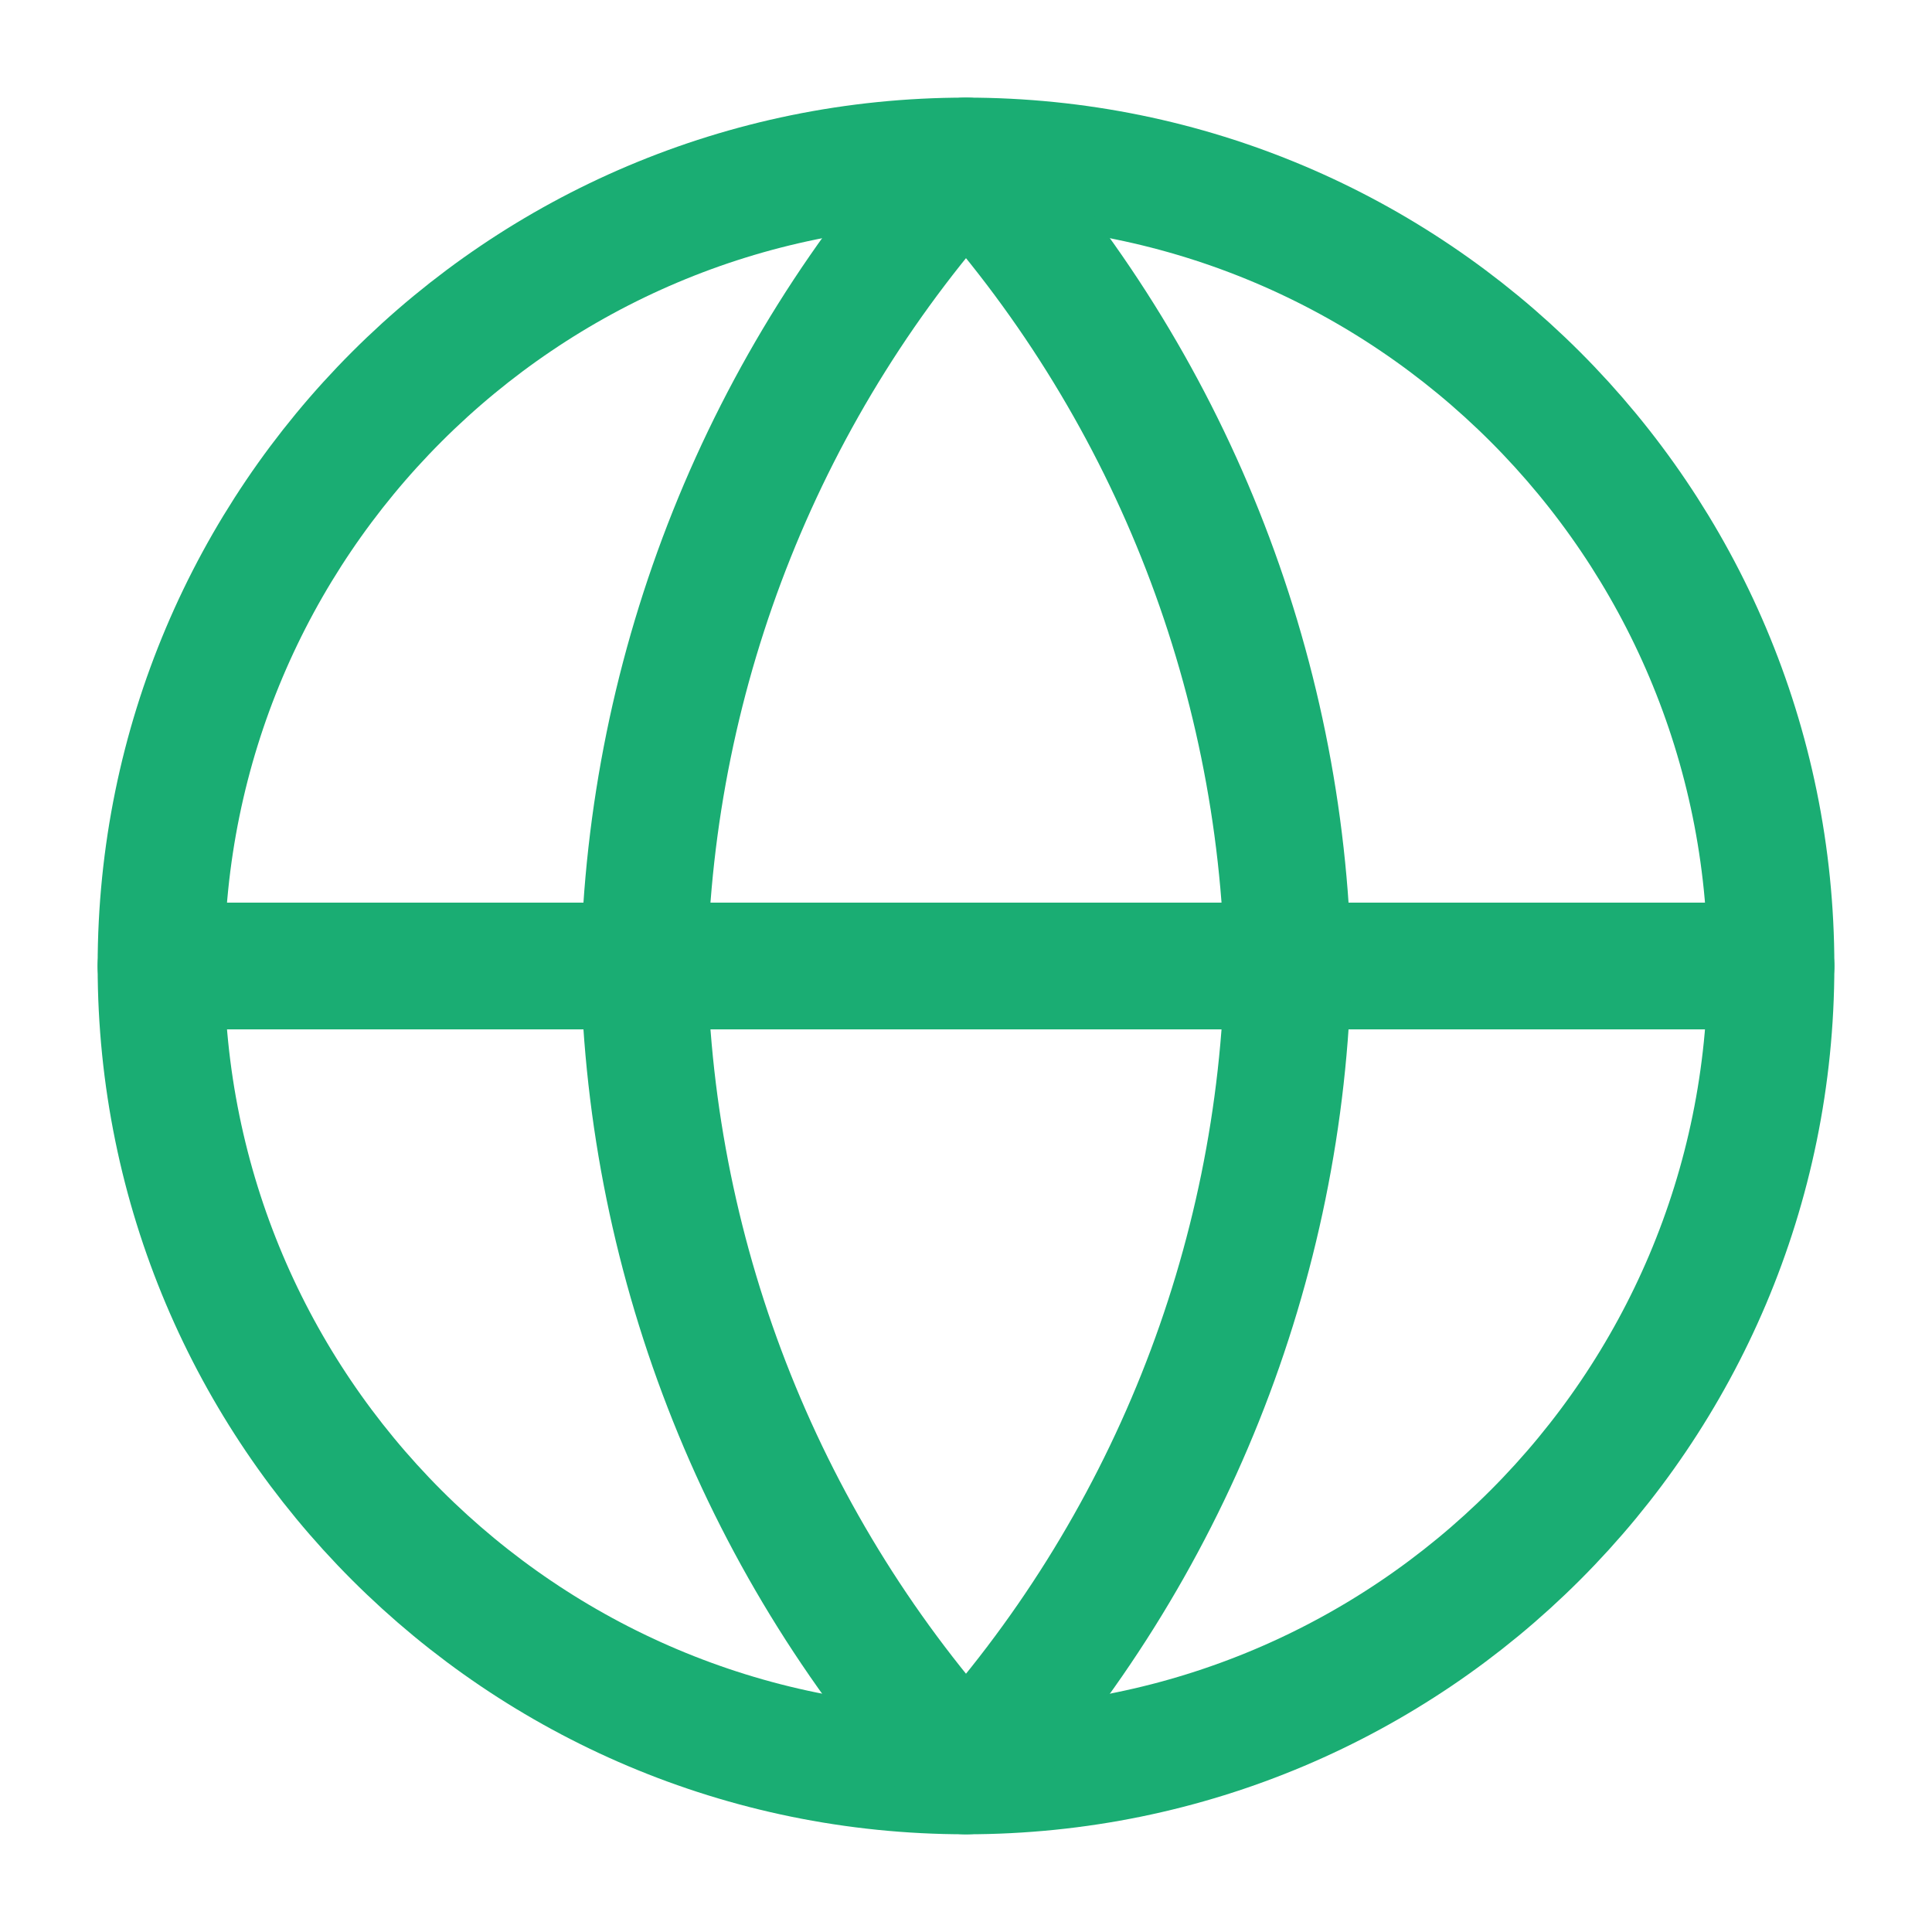 <svg width="61" height="61" viewBox="0 0 61 61" fill="none" xmlns="http://www.w3.org/2000/svg">
<path d="M30.5 55.915C44.537 55.915 55.917 44.536 55.917 30.499C55.917 16.462 44.537 5.082 30.5 5.082C16.463 5.082 5.083 16.462 5.083 30.499C5.083 44.536 16.463 55.915 30.5 55.915Z" stroke="#1AAD73" stroke-width="4" stroke-linecap="round" stroke-linejoin="round"/>
<path d="M5.083 30.5H55.917" stroke="#1AAD73" stroke-width="4" stroke-linecap="round" stroke-linejoin="round"/>
<path d="M30.5 5.082C36.857 12.042 40.47 21.074 40.667 30.499C40.47 39.923 36.857 48.955 30.5 55.915C24.142 48.955 20.53 39.923 20.333 30.499C20.53 21.074 24.142 12.042 30.5 5.082V5.082Z" stroke="#1AAD73" stroke-width="4" stroke-linecap="round" stroke-linejoin="round"/>
</svg>
